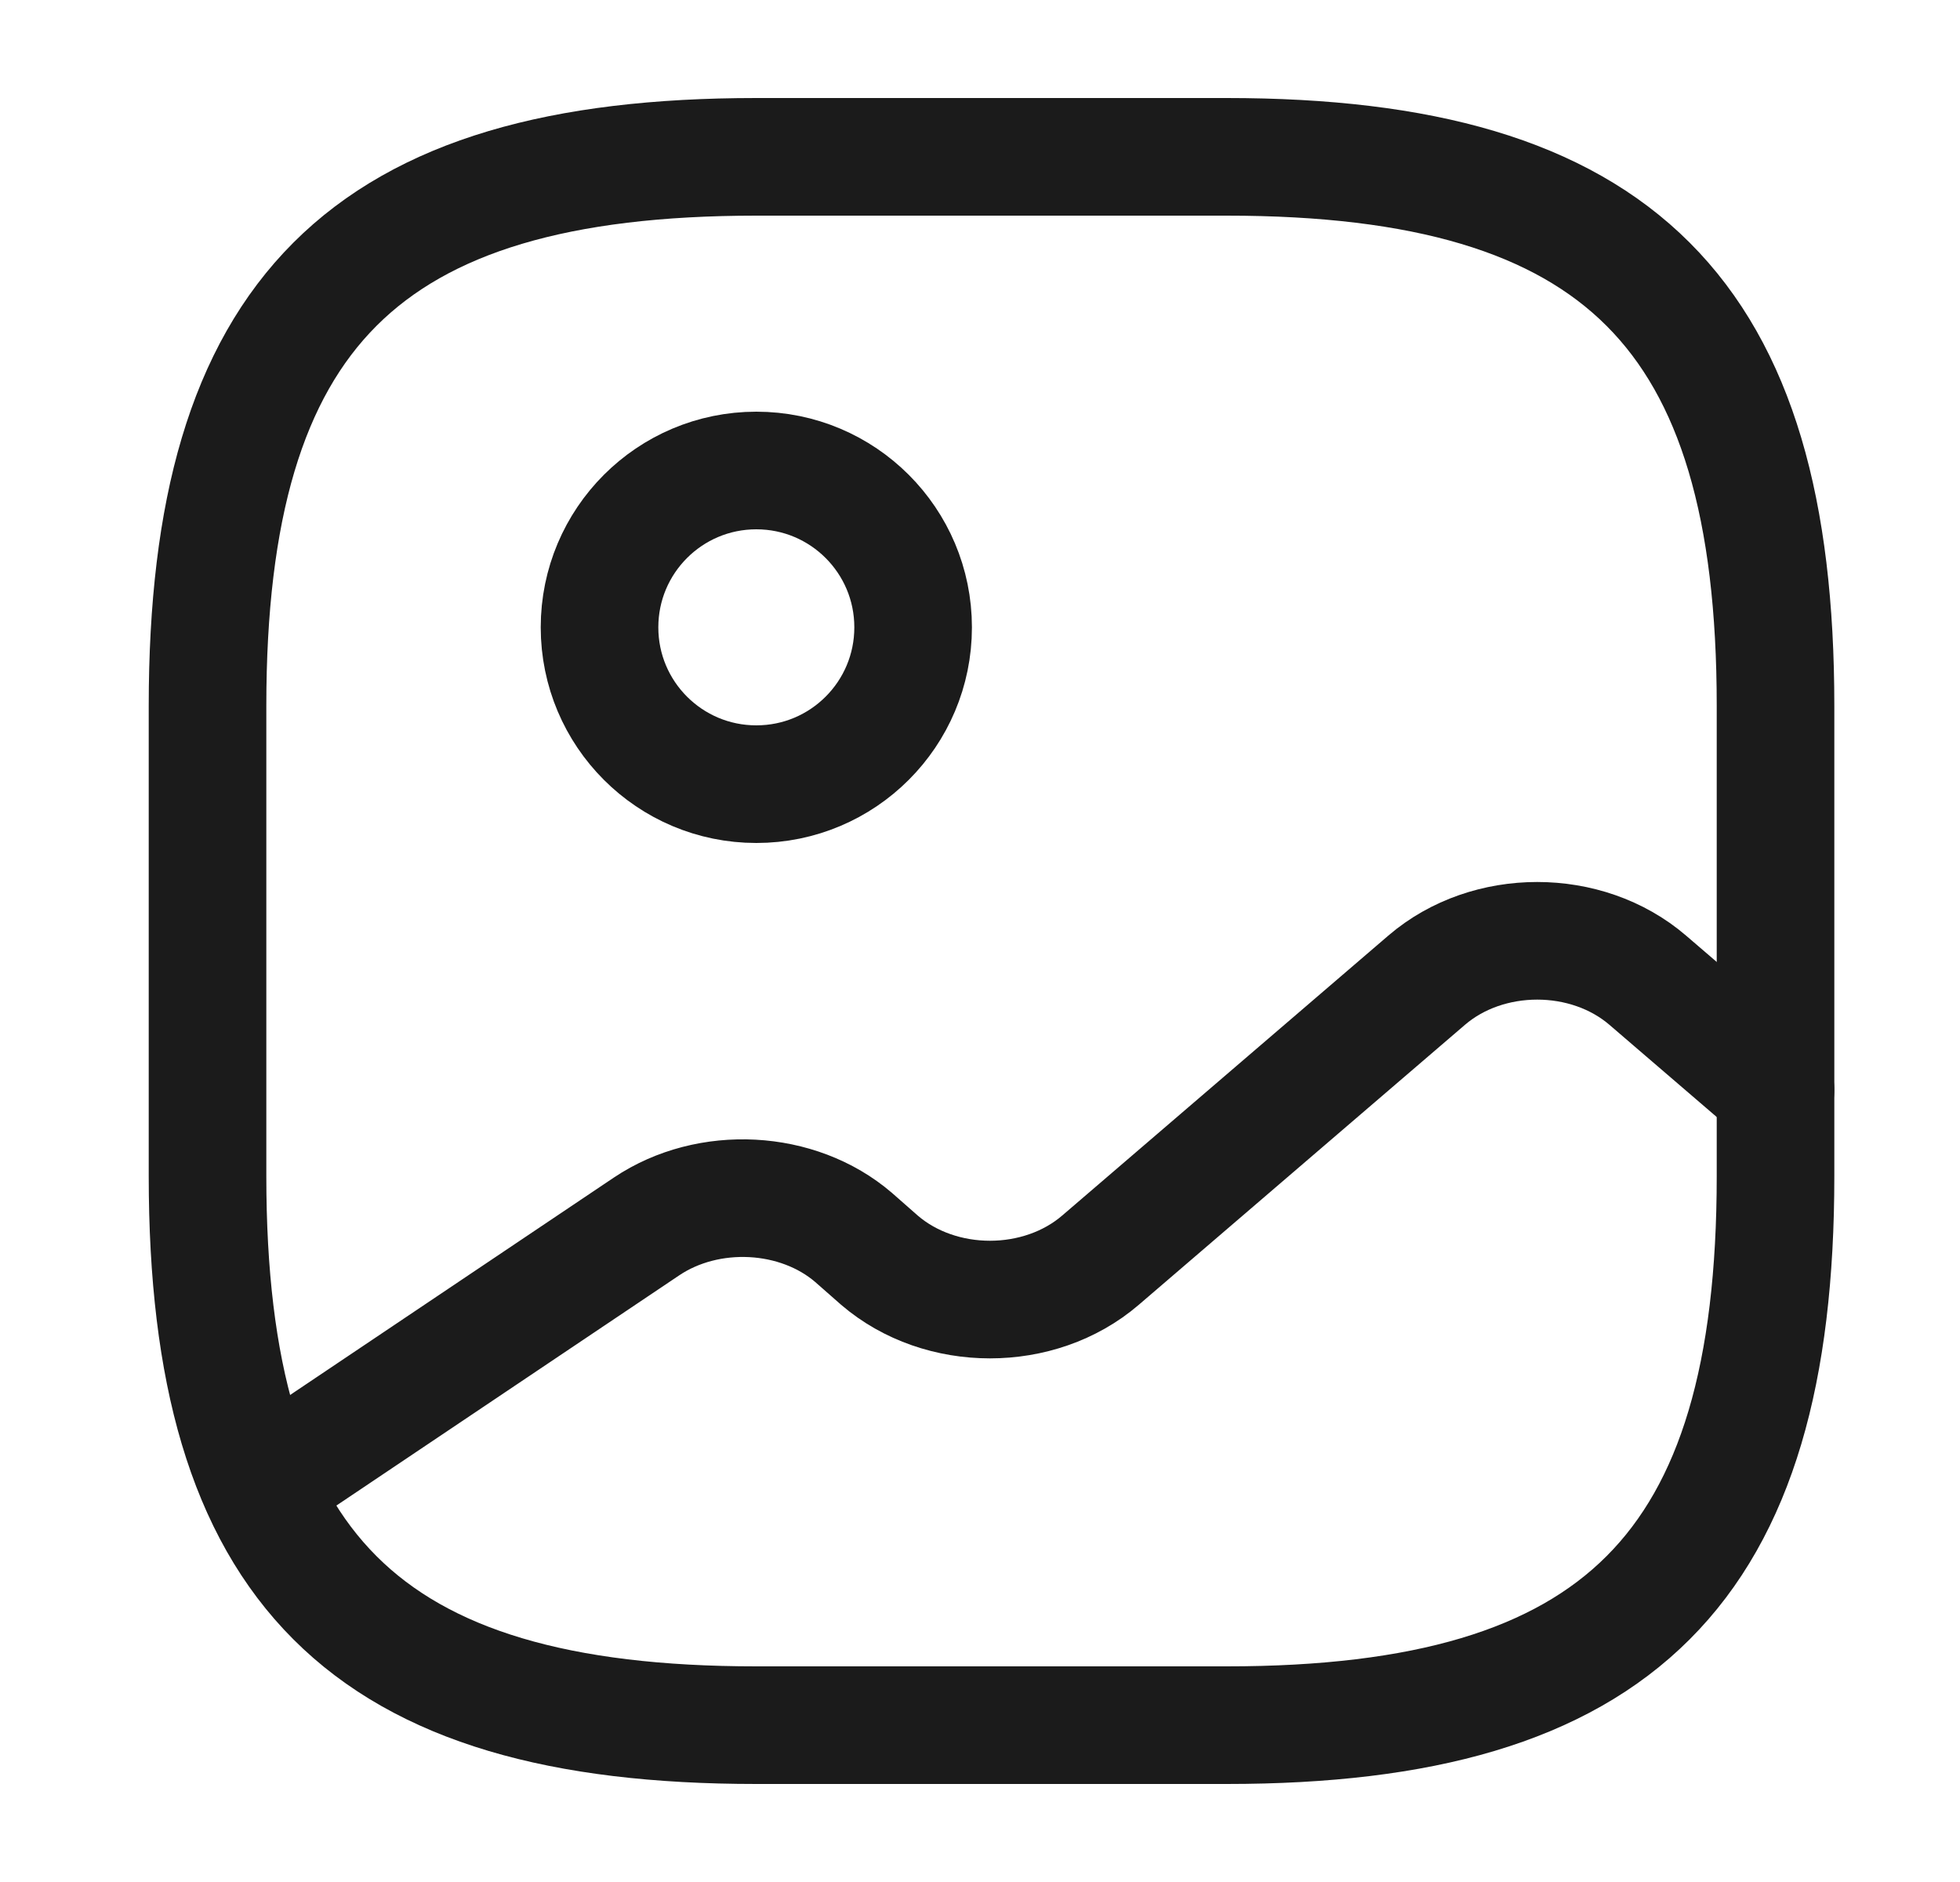 <svg width="25" height="24" viewBox="0 0 25 24" fill="none" xmlns="http://www.w3.org/2000/svg">
<path d="M9.647 22H15.647C20.647 22 22.647 20 22.647 15V9C22.647 4 20.647 2 15.647 2H9.647C4.647 2 2.647 4 2.647 9V15C2.647 20 4.647 22 9.647 22Z" stroke="#1B1B1B" stroke-width="1.5" stroke-linecap="round" stroke-linejoin="round"/>
<path d="M9.647 10C10.752 10 11.647 9.105 11.647 8C11.647 6.895 10.752 6 9.647 6C8.542 6 7.647 6.895 7.647 8C7.647 9.105 8.542 10 9.647 10Z" stroke="#1B1B1B" stroke-width="1.5" stroke-linecap="round" stroke-linejoin="round"/>
<path d="M3.317 18.95L8.247 15.64C9.037 15.11 10.177 15.17 10.887 15.78L11.217 16.07C11.997 16.74 13.257 16.74 14.037 16.07L18.197 12.5C18.977 11.83 20.237 11.83 21.017 12.5L22.647 13.9" stroke="#1B1B1B" stroke-width="1.5" stroke-linecap="round" stroke-linejoin="round"/>
</svg>
